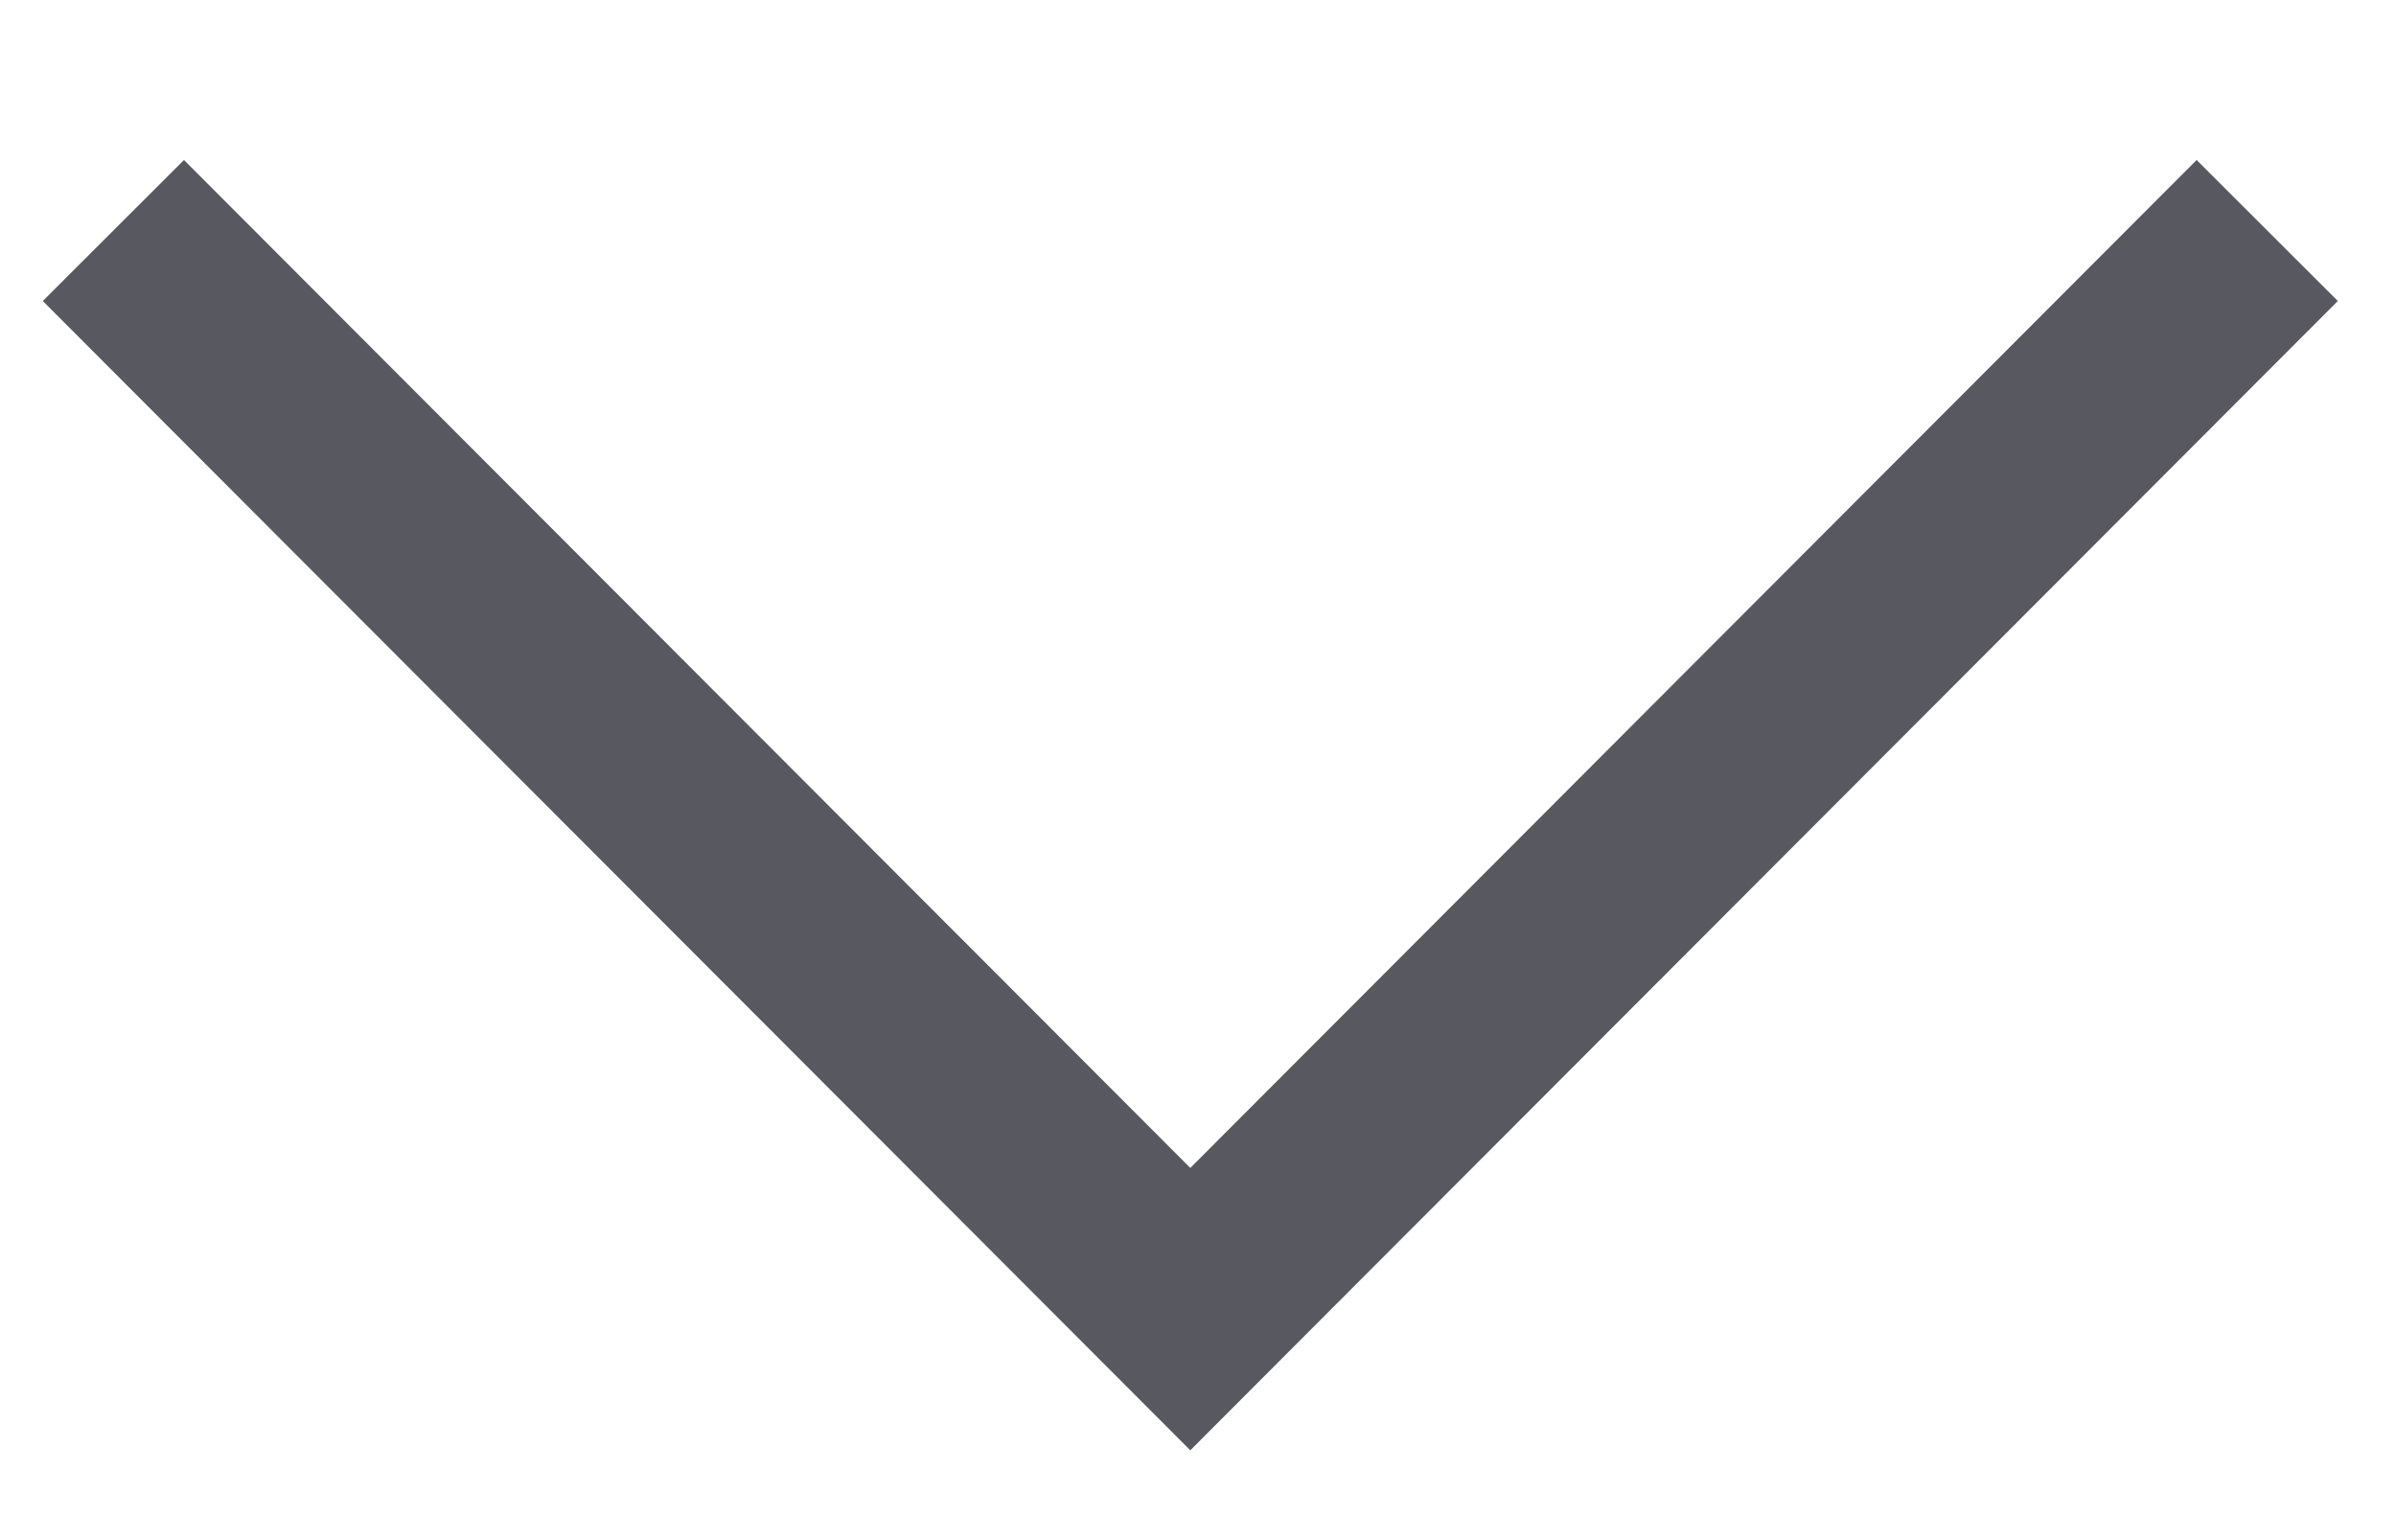 <svg width="14px" height="9px" viewBox="0 0 14 9" version="1.1" xmlns="http://www.w3.org/2000/svg" xmlns:xlink="http://www.w3.org/1999/xlink">
    <!-- Generator: Sketch 51 (57462) - http://www.bohemiancoding.com/sketch -->
    <desc>Created with Sketch.</desc>
    <defs>
        <polygon id="path-1" points="3.185 -1.175 4.009 -2 10.725 4.705 4.009 11.41 3.185 10.585 9.075 4.705"></polygon>
    </defs>
    <g id="Symbols" stroke="none" stroke-width="1" fill="none" fill-rule="evenodd">
        <g id="icon/__system/list-down-arrow">
            <mask id="mask-2" fill="white">
                <use xlink:href="#path-1"></use>
            </mask>
            <use id="Mask" fill="#585861" fill-rule="nonzero" transform="translate(6.955, 4.705) rotate(-270) translate(-6.955, -4.705) " xlink:href="#path-1"></use>
        </g>
    </g>
</svg>
